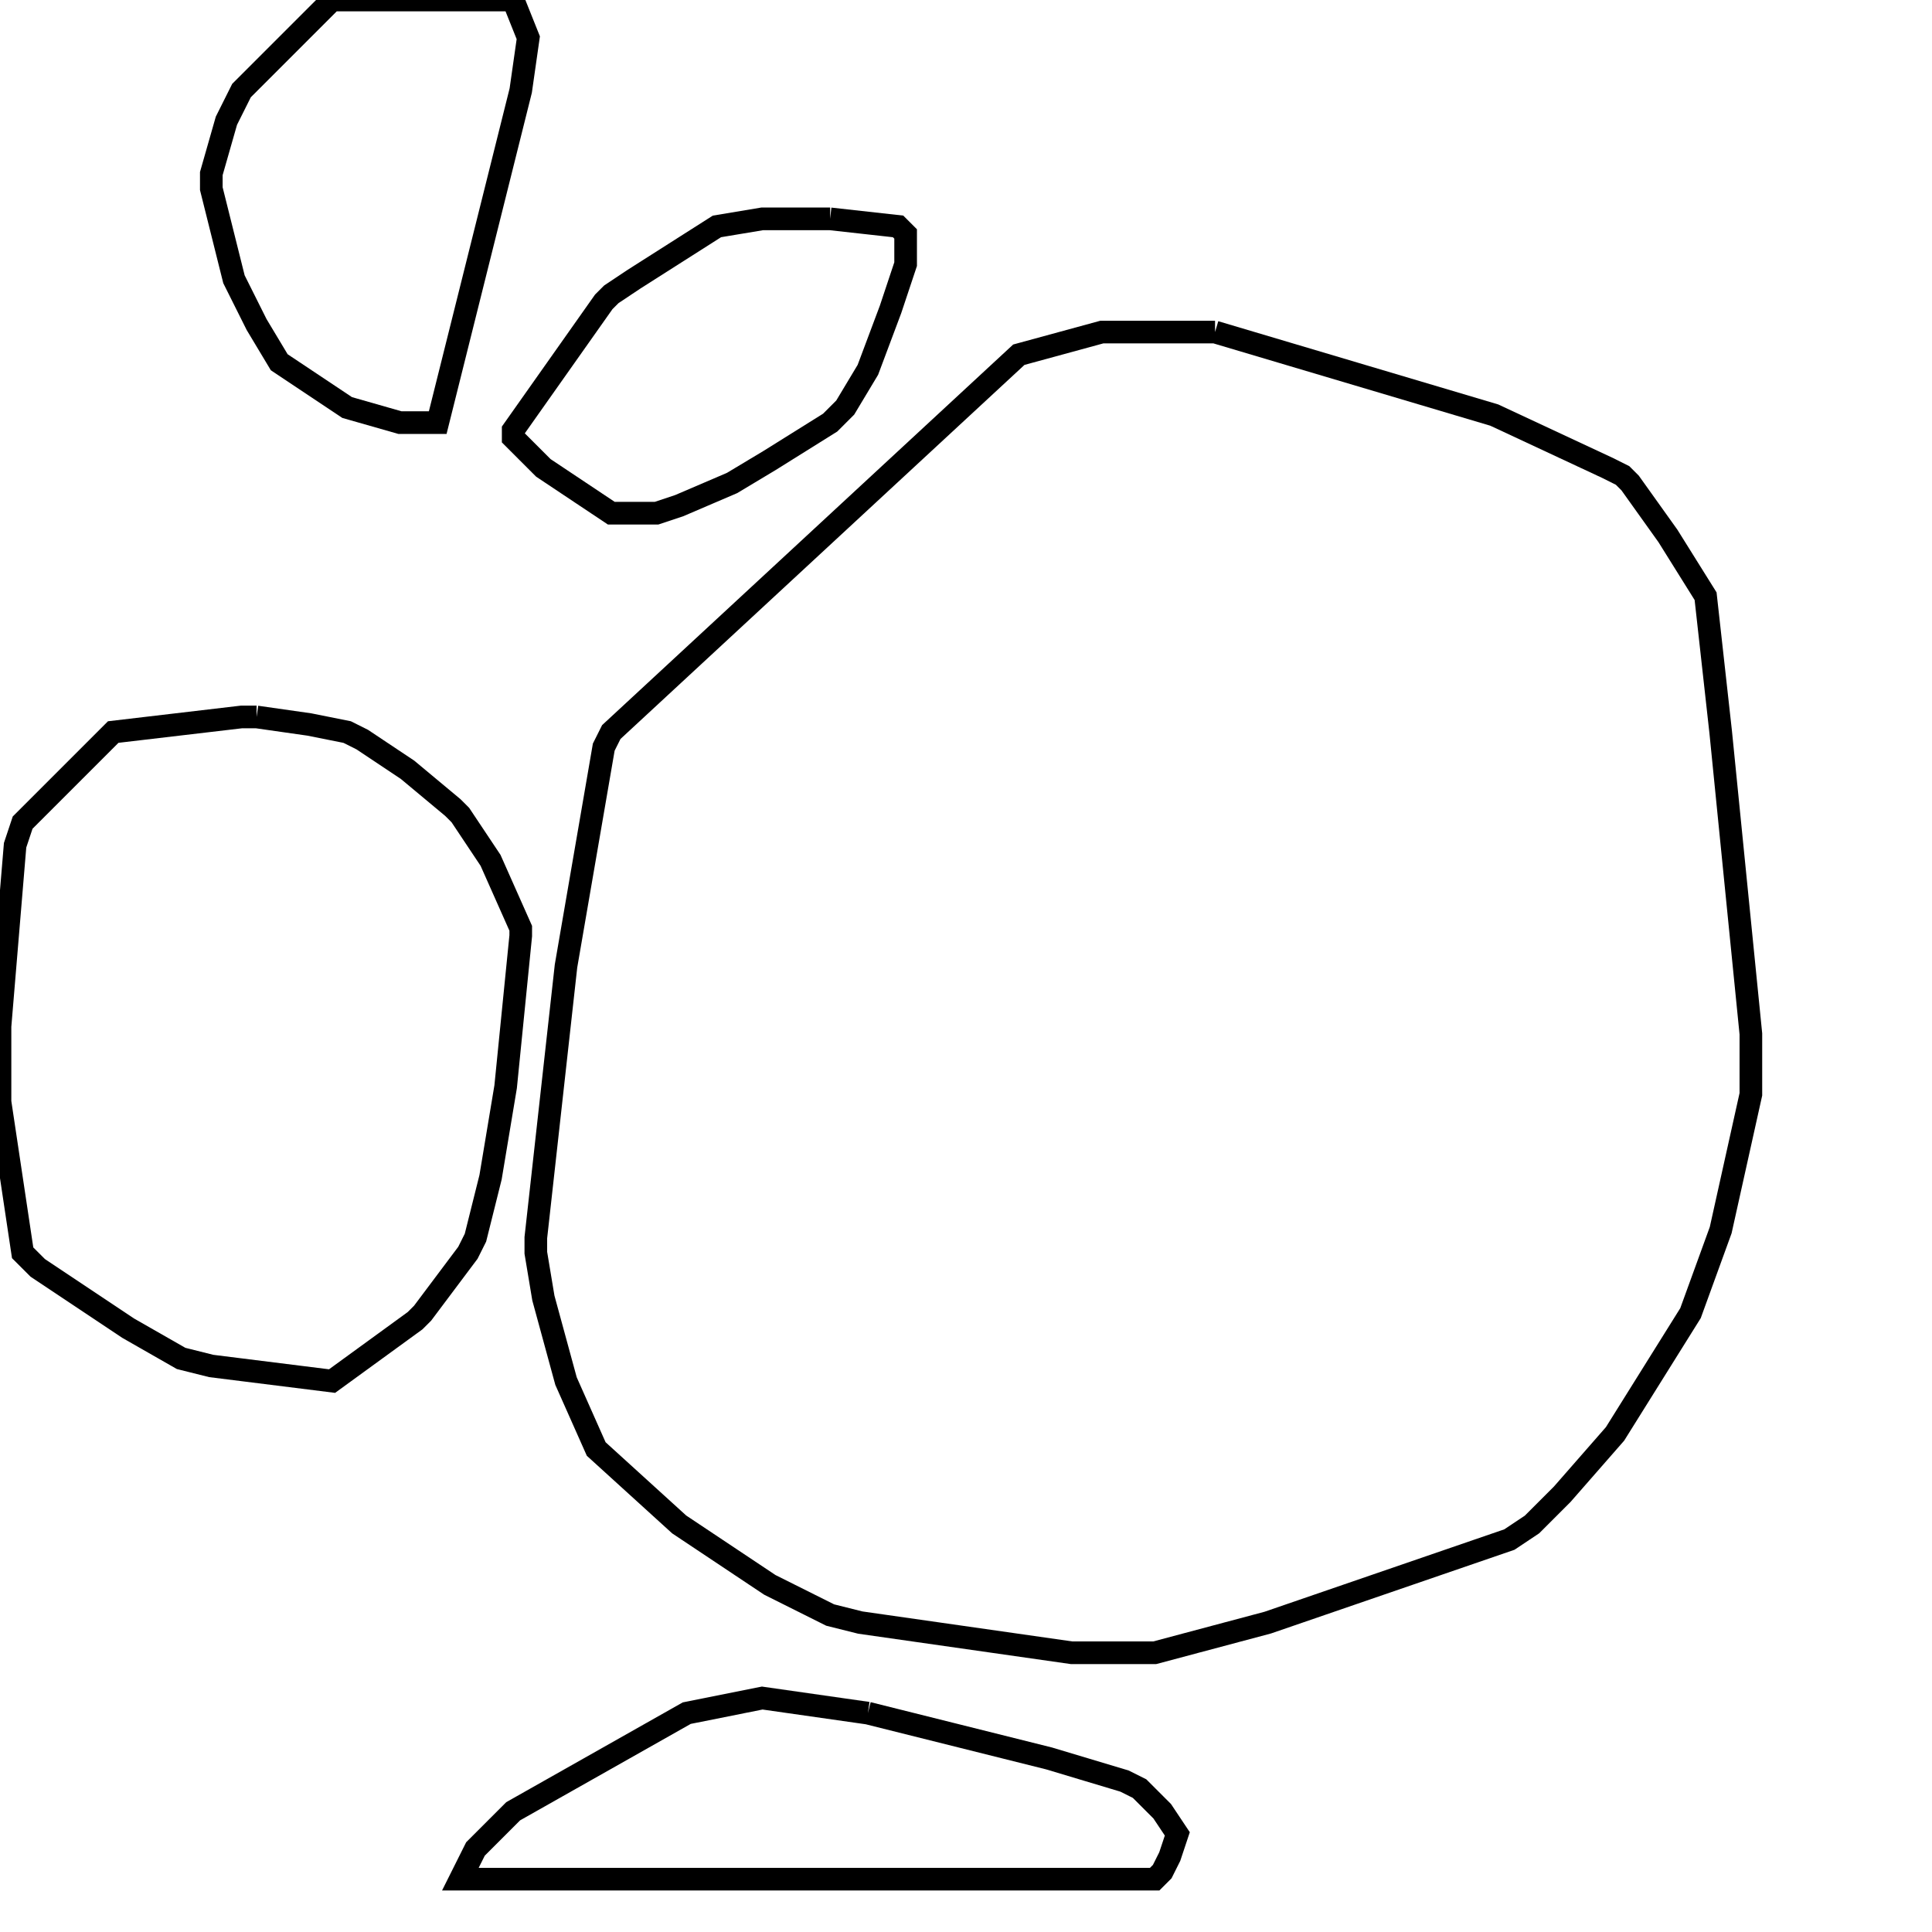 <svg width="256" height="256" xmlns="http://www.w3.org/2000/svg" fill-opacity="0" stroke="black" stroke-width="3" ><path d="M161 44 198 55 213 62 215 63 216 64 221 71 226 79 228 97 232 137 232 145 228 163 224 174 214 190 207 198 203 202 200 204 168 215 153 219 142 219 114 215 110 214 102 210 90 202 79 192 75 183 72 172 71 166 71 164 75 128 80 99 81 97 135 47 146 44 161 44 "/><path d="M34 95 41 96 46 97 48 98 54 102 60 107 61 108 65 114 69 123 69 124 67 144 65 156 63 164 62 166 56 174 55 175 44 183 28 181 24 180 17 176 5 168 3 166 0 146 0 136 2 112 3 109 15 97 32 95 34 95 "/><path d="M115 227 139 233 149 236 151 237 154 240 156 243 155 246 154 248 153 249 61 249 63 245 68 240 91 227 101 225 115 227 "/><path d="M68 0 70 5 69 12 58 56 53 56 46 54 37 48 34 43 31 37 28 25 28 23 30 16 32 12 44 0 68 0 "/><path d="M110 29 119 30 120 31 120 35 118 41 115 49 112 54 110 56 102 61 97 64 90 67 87 68 81 68 72 62 68 58 68 57 80 40 81 39 84 37 95 30 101 29 110 29 "/></svg>